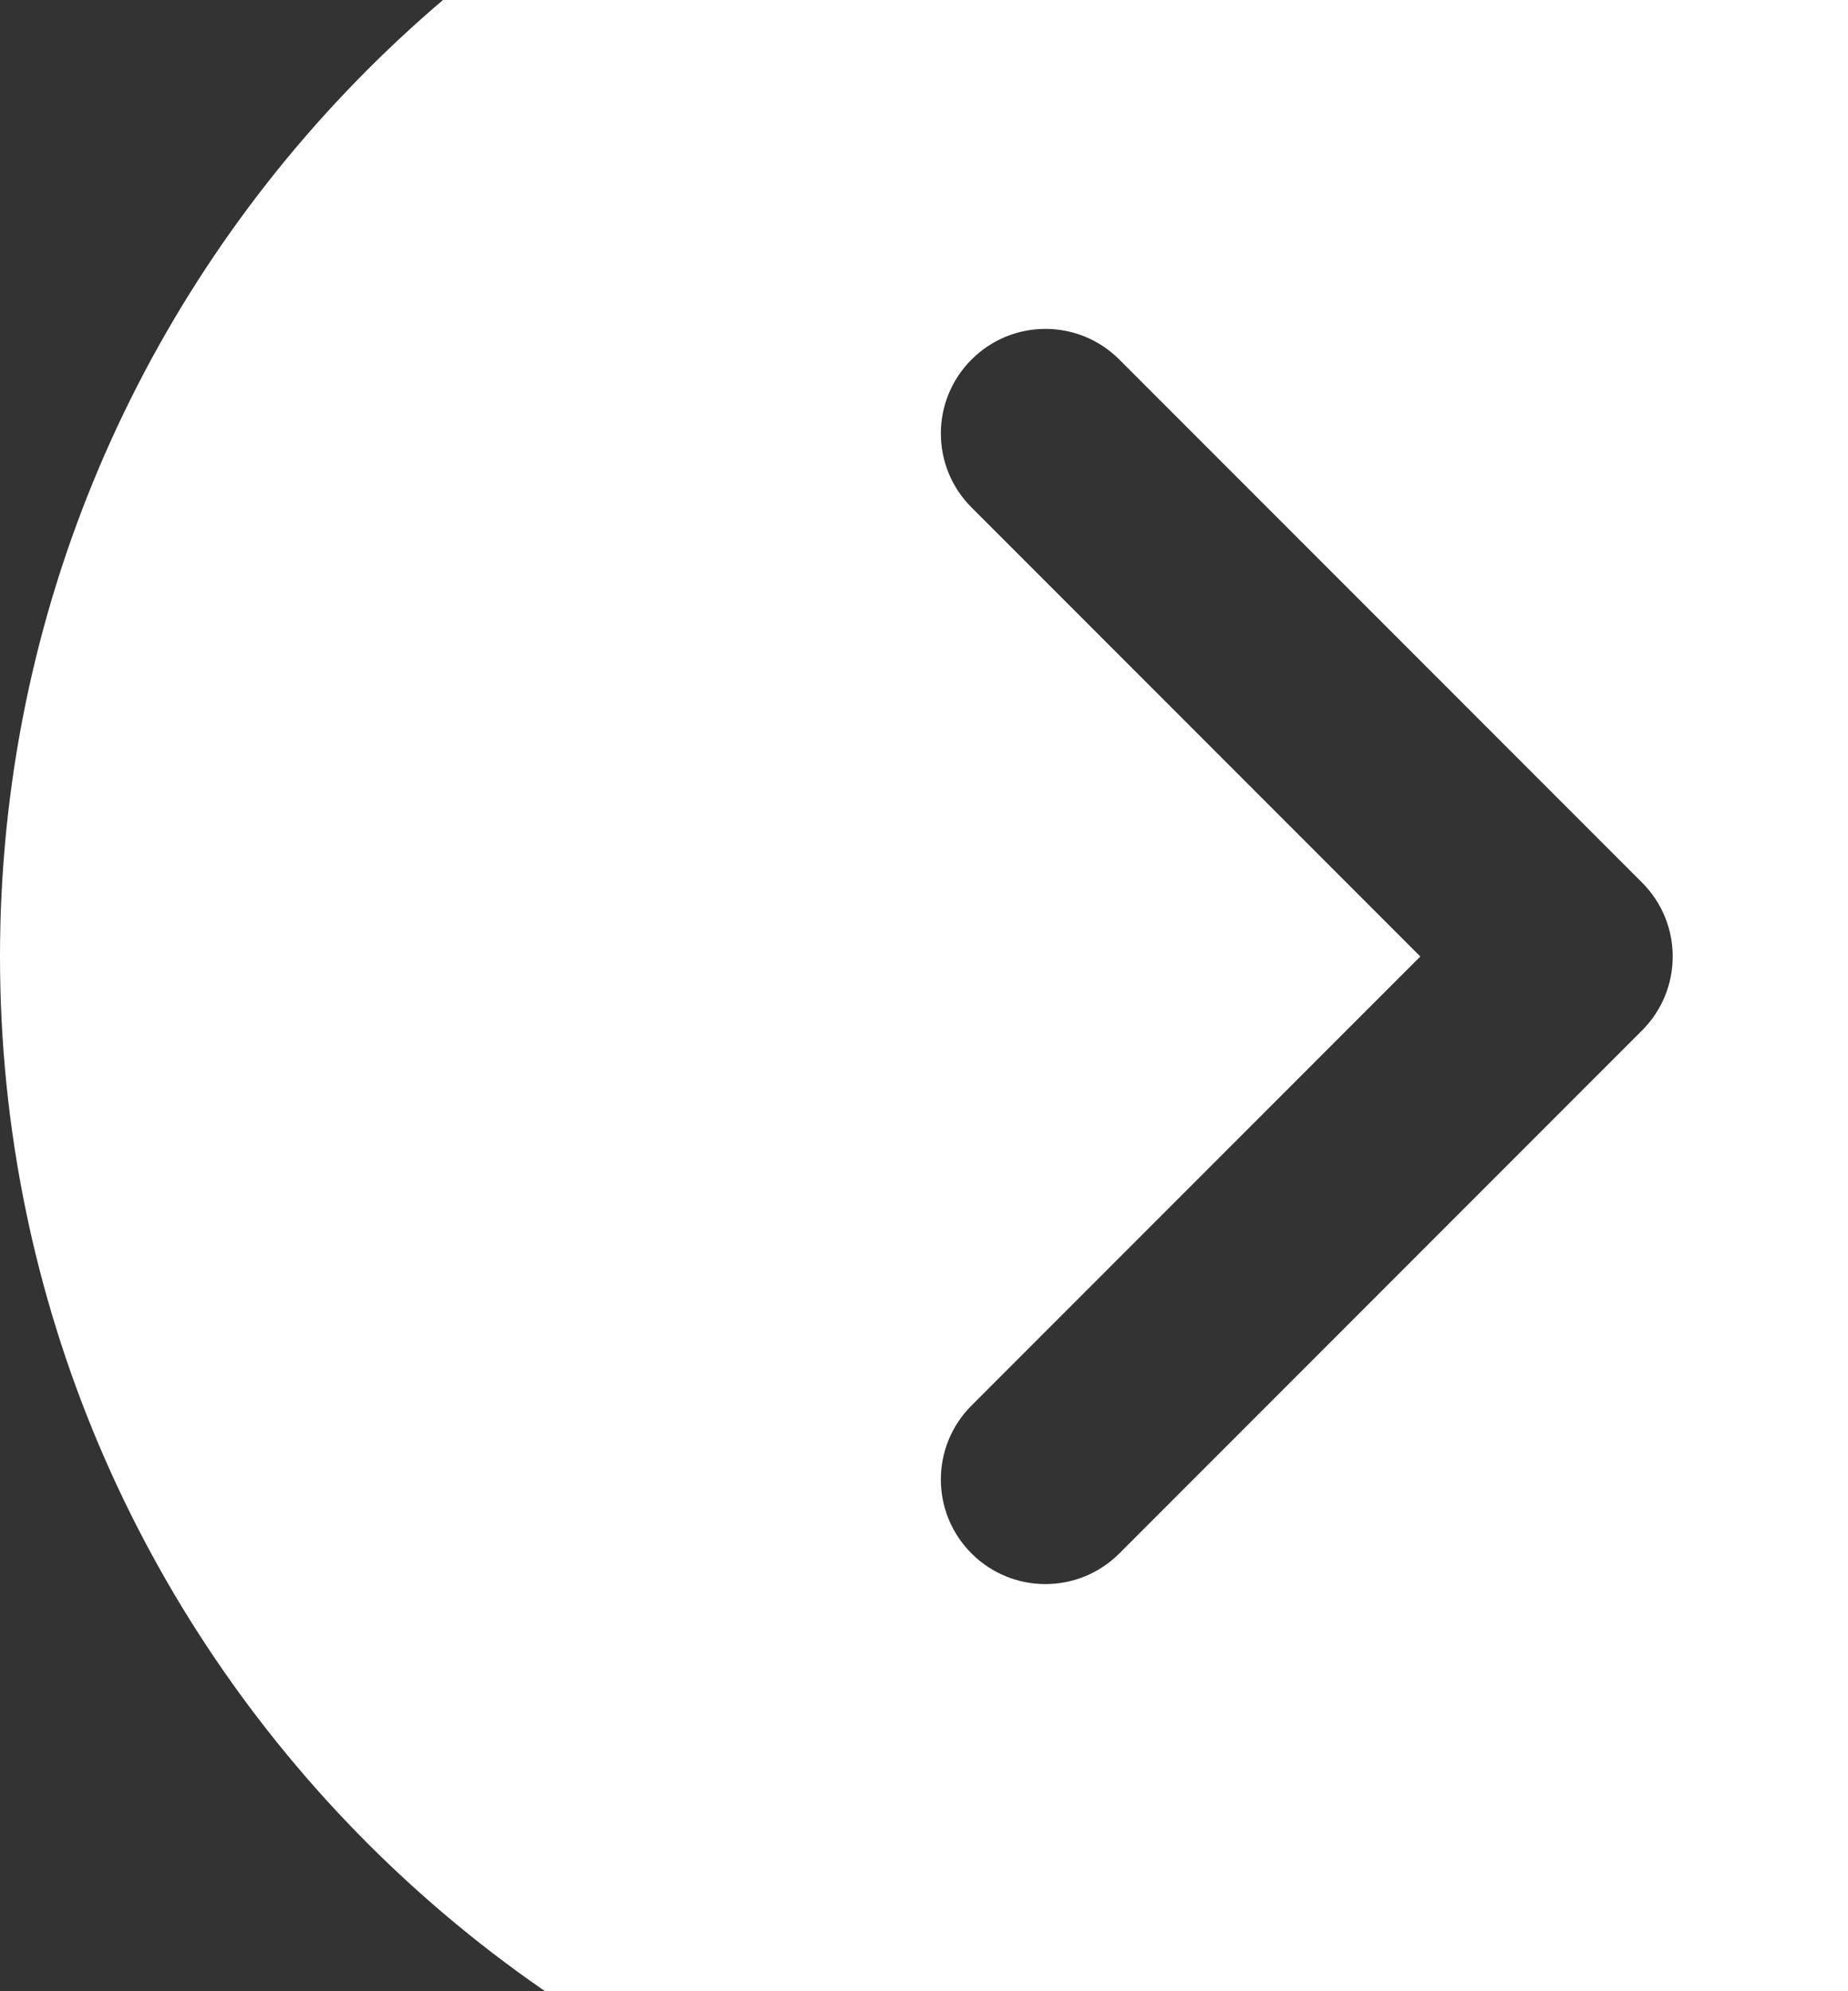 <svg width="260" height="280" viewBox="0 0 260 280" fill="none" xmlns="http://www.w3.org/2000/svg">
<rect x="0" y="0" width="260" height="280" fill="#333333" stroke="none"/>
<path d="M176.5 -42C79.175 -42 0 37.175 0 134.5C0 231.825 79.175 311 176.5 311C273.825 311 353 231.825 353 134.5C353 37.175 273.825 -42 176.5 -42ZM231.024 144.899L157.482 218.44C154.614 221.308 150.849 222.75 147.083 222.75C143.318 222.75 139.552 221.308 136.684 218.44C130.933 212.689 130.933 203.394 136.684 197.643L199.828 134.5L136.685 71.357C130.934 65.606 130.934 56.31 136.685 50.56C142.436 44.809 151.731 44.809 157.482 50.56L231.024 124.102C236.775 129.852 236.775 139.148 231.024 144.899Z" fill="white" />
</svg>

